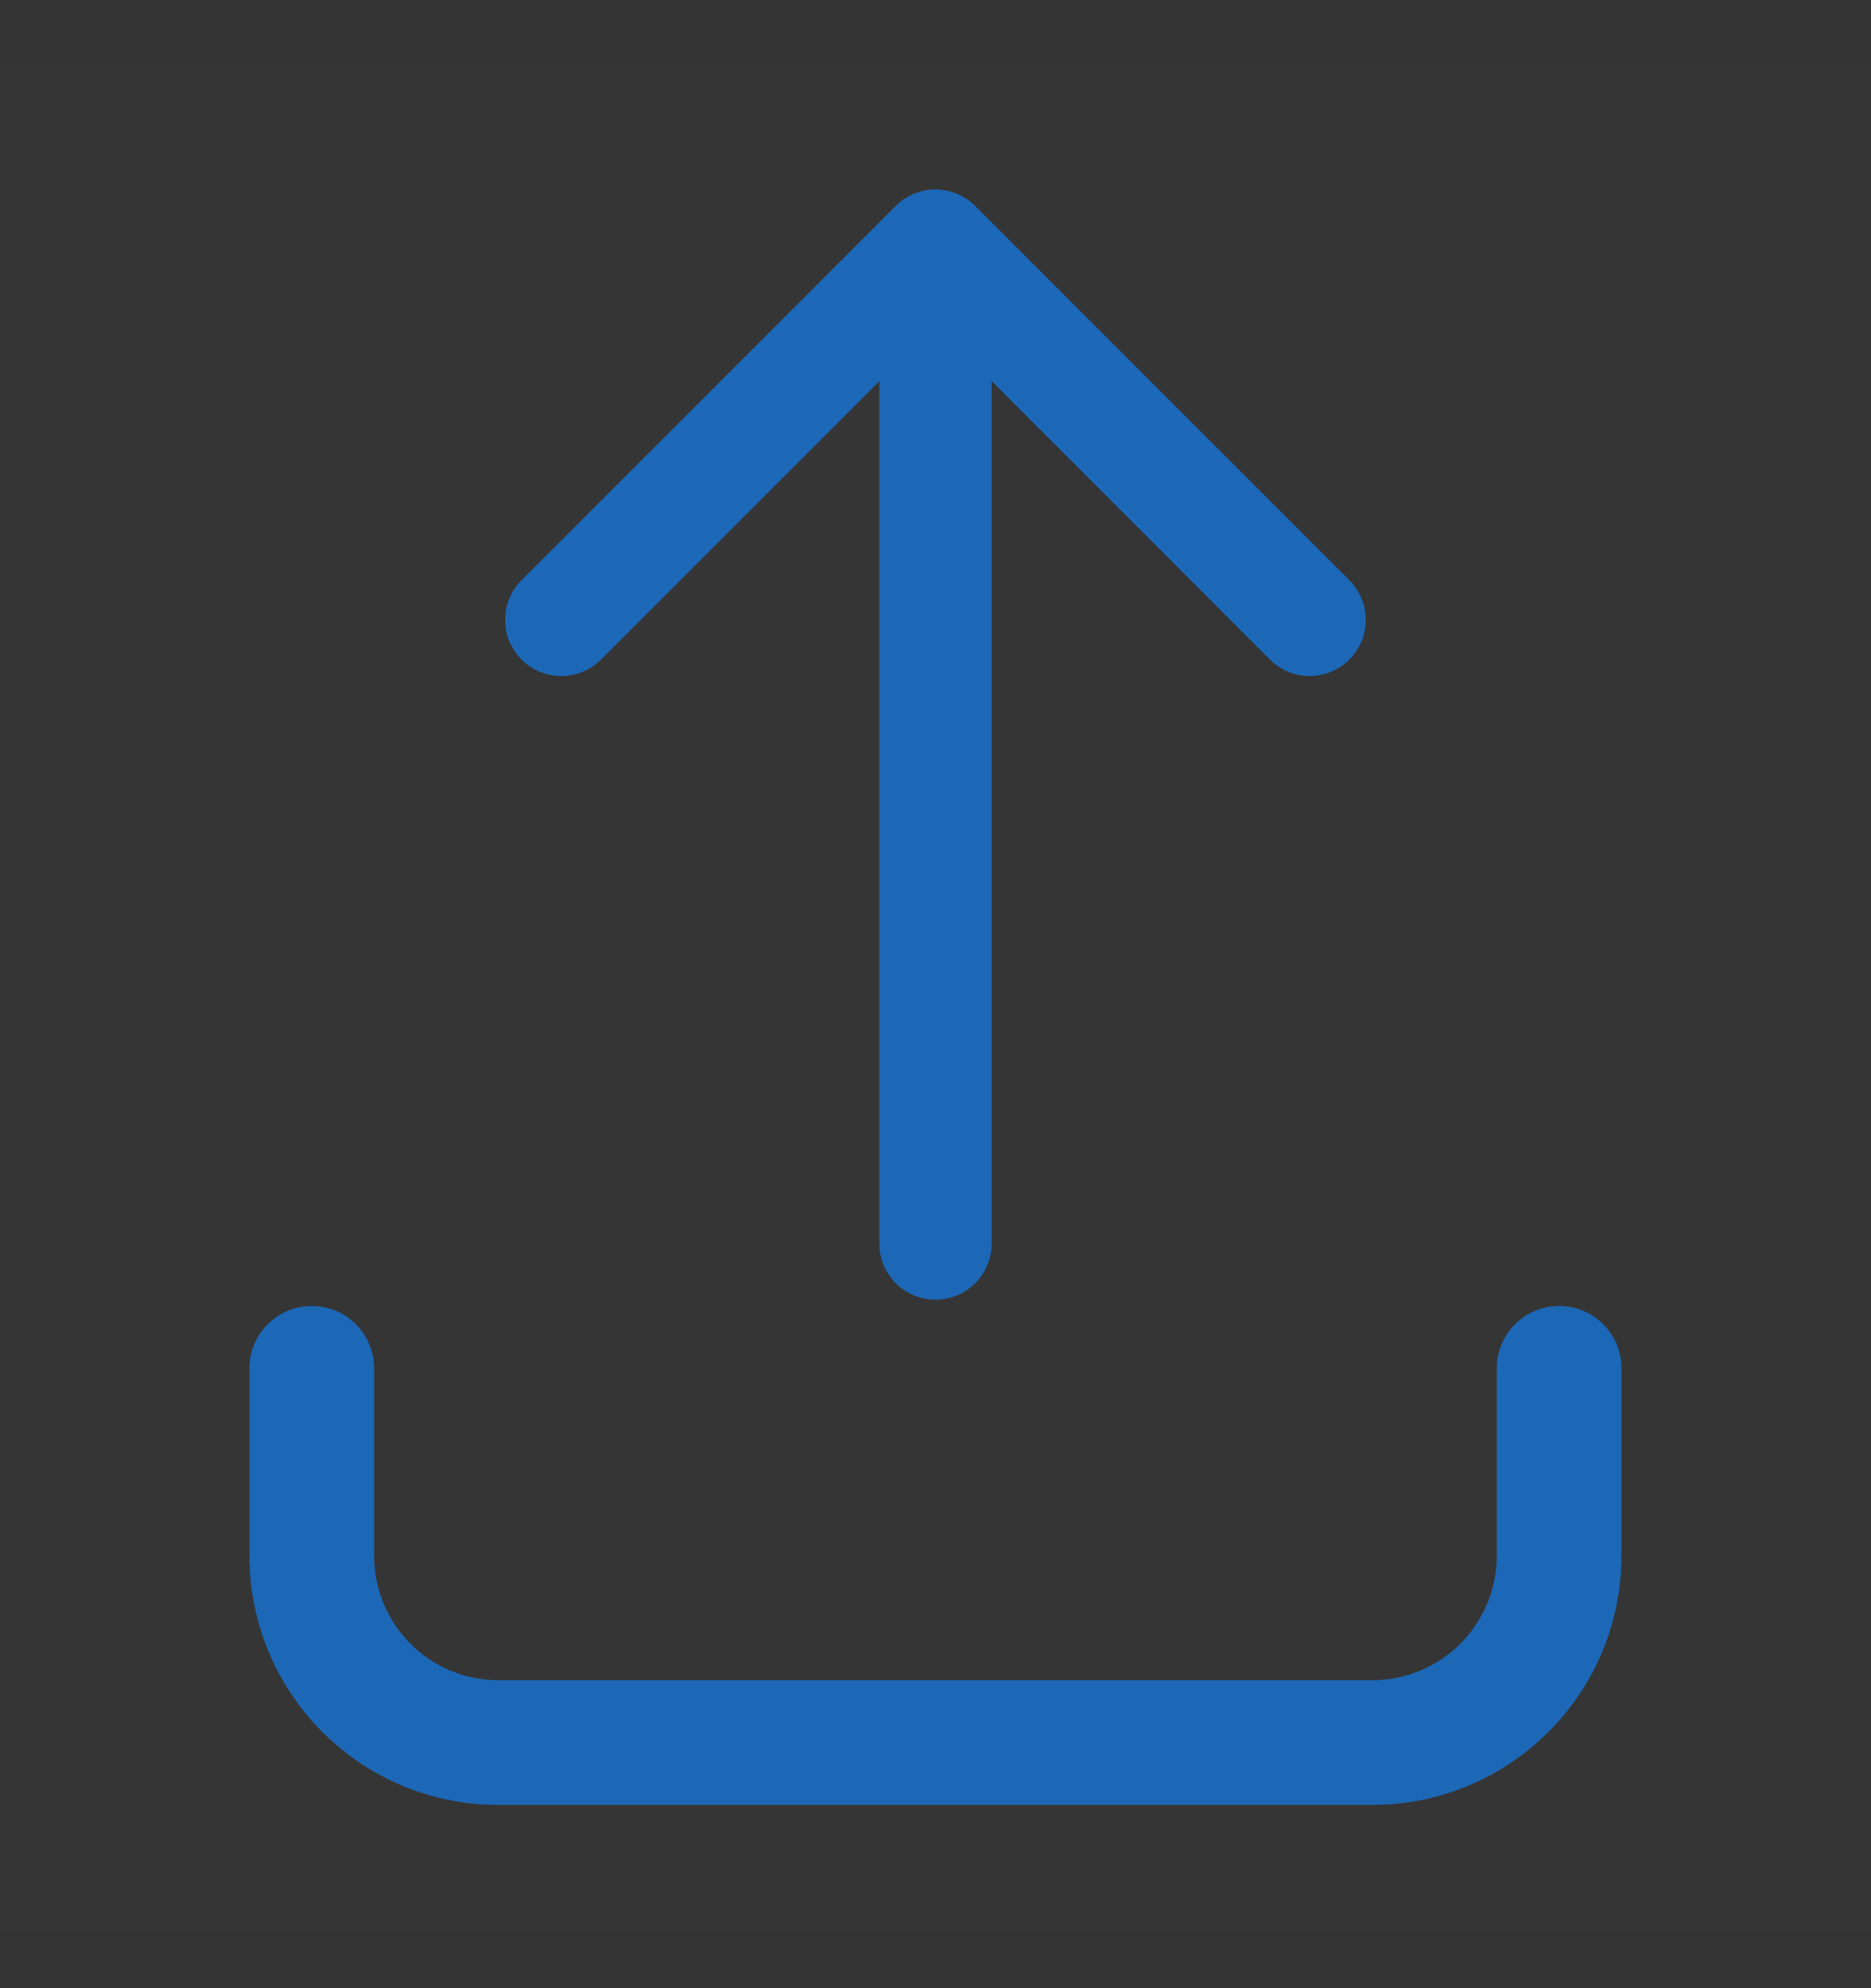 <svg width="16" height="17" viewBox="0 0 16 17" fill="none" xmlns="http://www.w3.org/2000/svg">
<rect x="0" y="0" width="16" height="17" fill="#333333" stroke="none"/>
<rect width="16" height="16" transform="translate(0 0.5)" fill="white" fill-opacity="0.01"/>
<path fill-rule="evenodd" clip-rule="evenodd" d="M8.339 1.761C8.151 1.573 7.848 1.573 7.66 1.761L4.46 4.961C4.273 5.148 4.273 5.452 4.46 5.64C4.648 5.827 4.951 5.827 5.139 5.64L7.52 3.259V10.633C7.52 10.898 7.734 11.113 8 11.113C8.265 11.113 8.48 10.898 8.48 10.633V3.259L10.86 5.64C11.048 5.827 11.351 5.827 11.539 5.64C11.726 5.452 11.726 5.148 11.539 4.961L8.339 1.761ZM2.666 11.167C2.961 11.167 3.199 11.405 3.199 11.7V13.3C3.199 13.891 3.675 14.367 4.262 14.367H11.734C12.323 14.367 12.8 13.89 12.8 13.3V11.7C12.8 11.405 13.038 11.167 13.333 11.167C13.627 11.167 13.866 11.405 13.866 11.7V13.3C13.866 14.478 12.913 15.433 11.734 15.433H4.262C3.082 15.433 2.133 14.477 2.133 13.3V11.7C2.133 11.405 2.372 11.167 2.666 11.167Z" fill="#1C68B7"/>
</svg>
